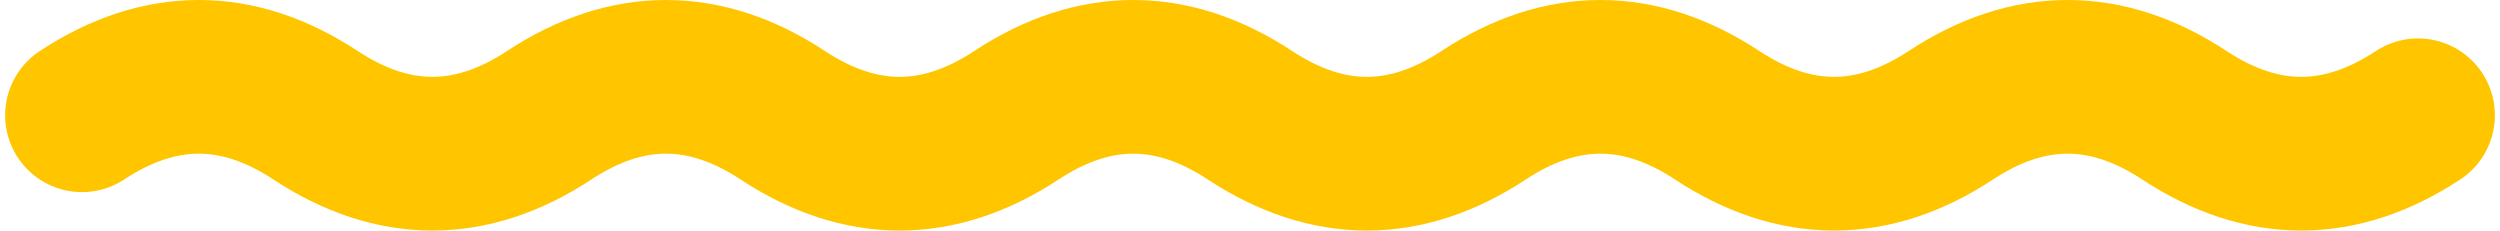 <svg width="488" height="45" viewBox="0 0 488 45" fill="none" xmlns="http://www.w3.org/2000/svg">
<path d="M16 22.5C31.2 12.5 46.4 12.5 61.6 22.5C76.8 32.5 92 32.5 107.2 22.5C122.4 12.5 137.6 12.5 152.8 22.5C168 32.5 183.2 32.5 198.4 22.5C213.6 12.5 228.8 12.5 244 22.5C259.2 32.5 274.4 32.5 289.6 22.5C304.8 12.5 320 12.5 335.2 22.5C350.4 32.5 365.6 32.5 380.8 22.5C396 12.5 411.2 12.5 426.4 22.5C441.6 32.5 456.8 32.5 472 22.5" stroke="#FFC600" stroke-width="30" stroke-linecap="round"/>
</svg>
